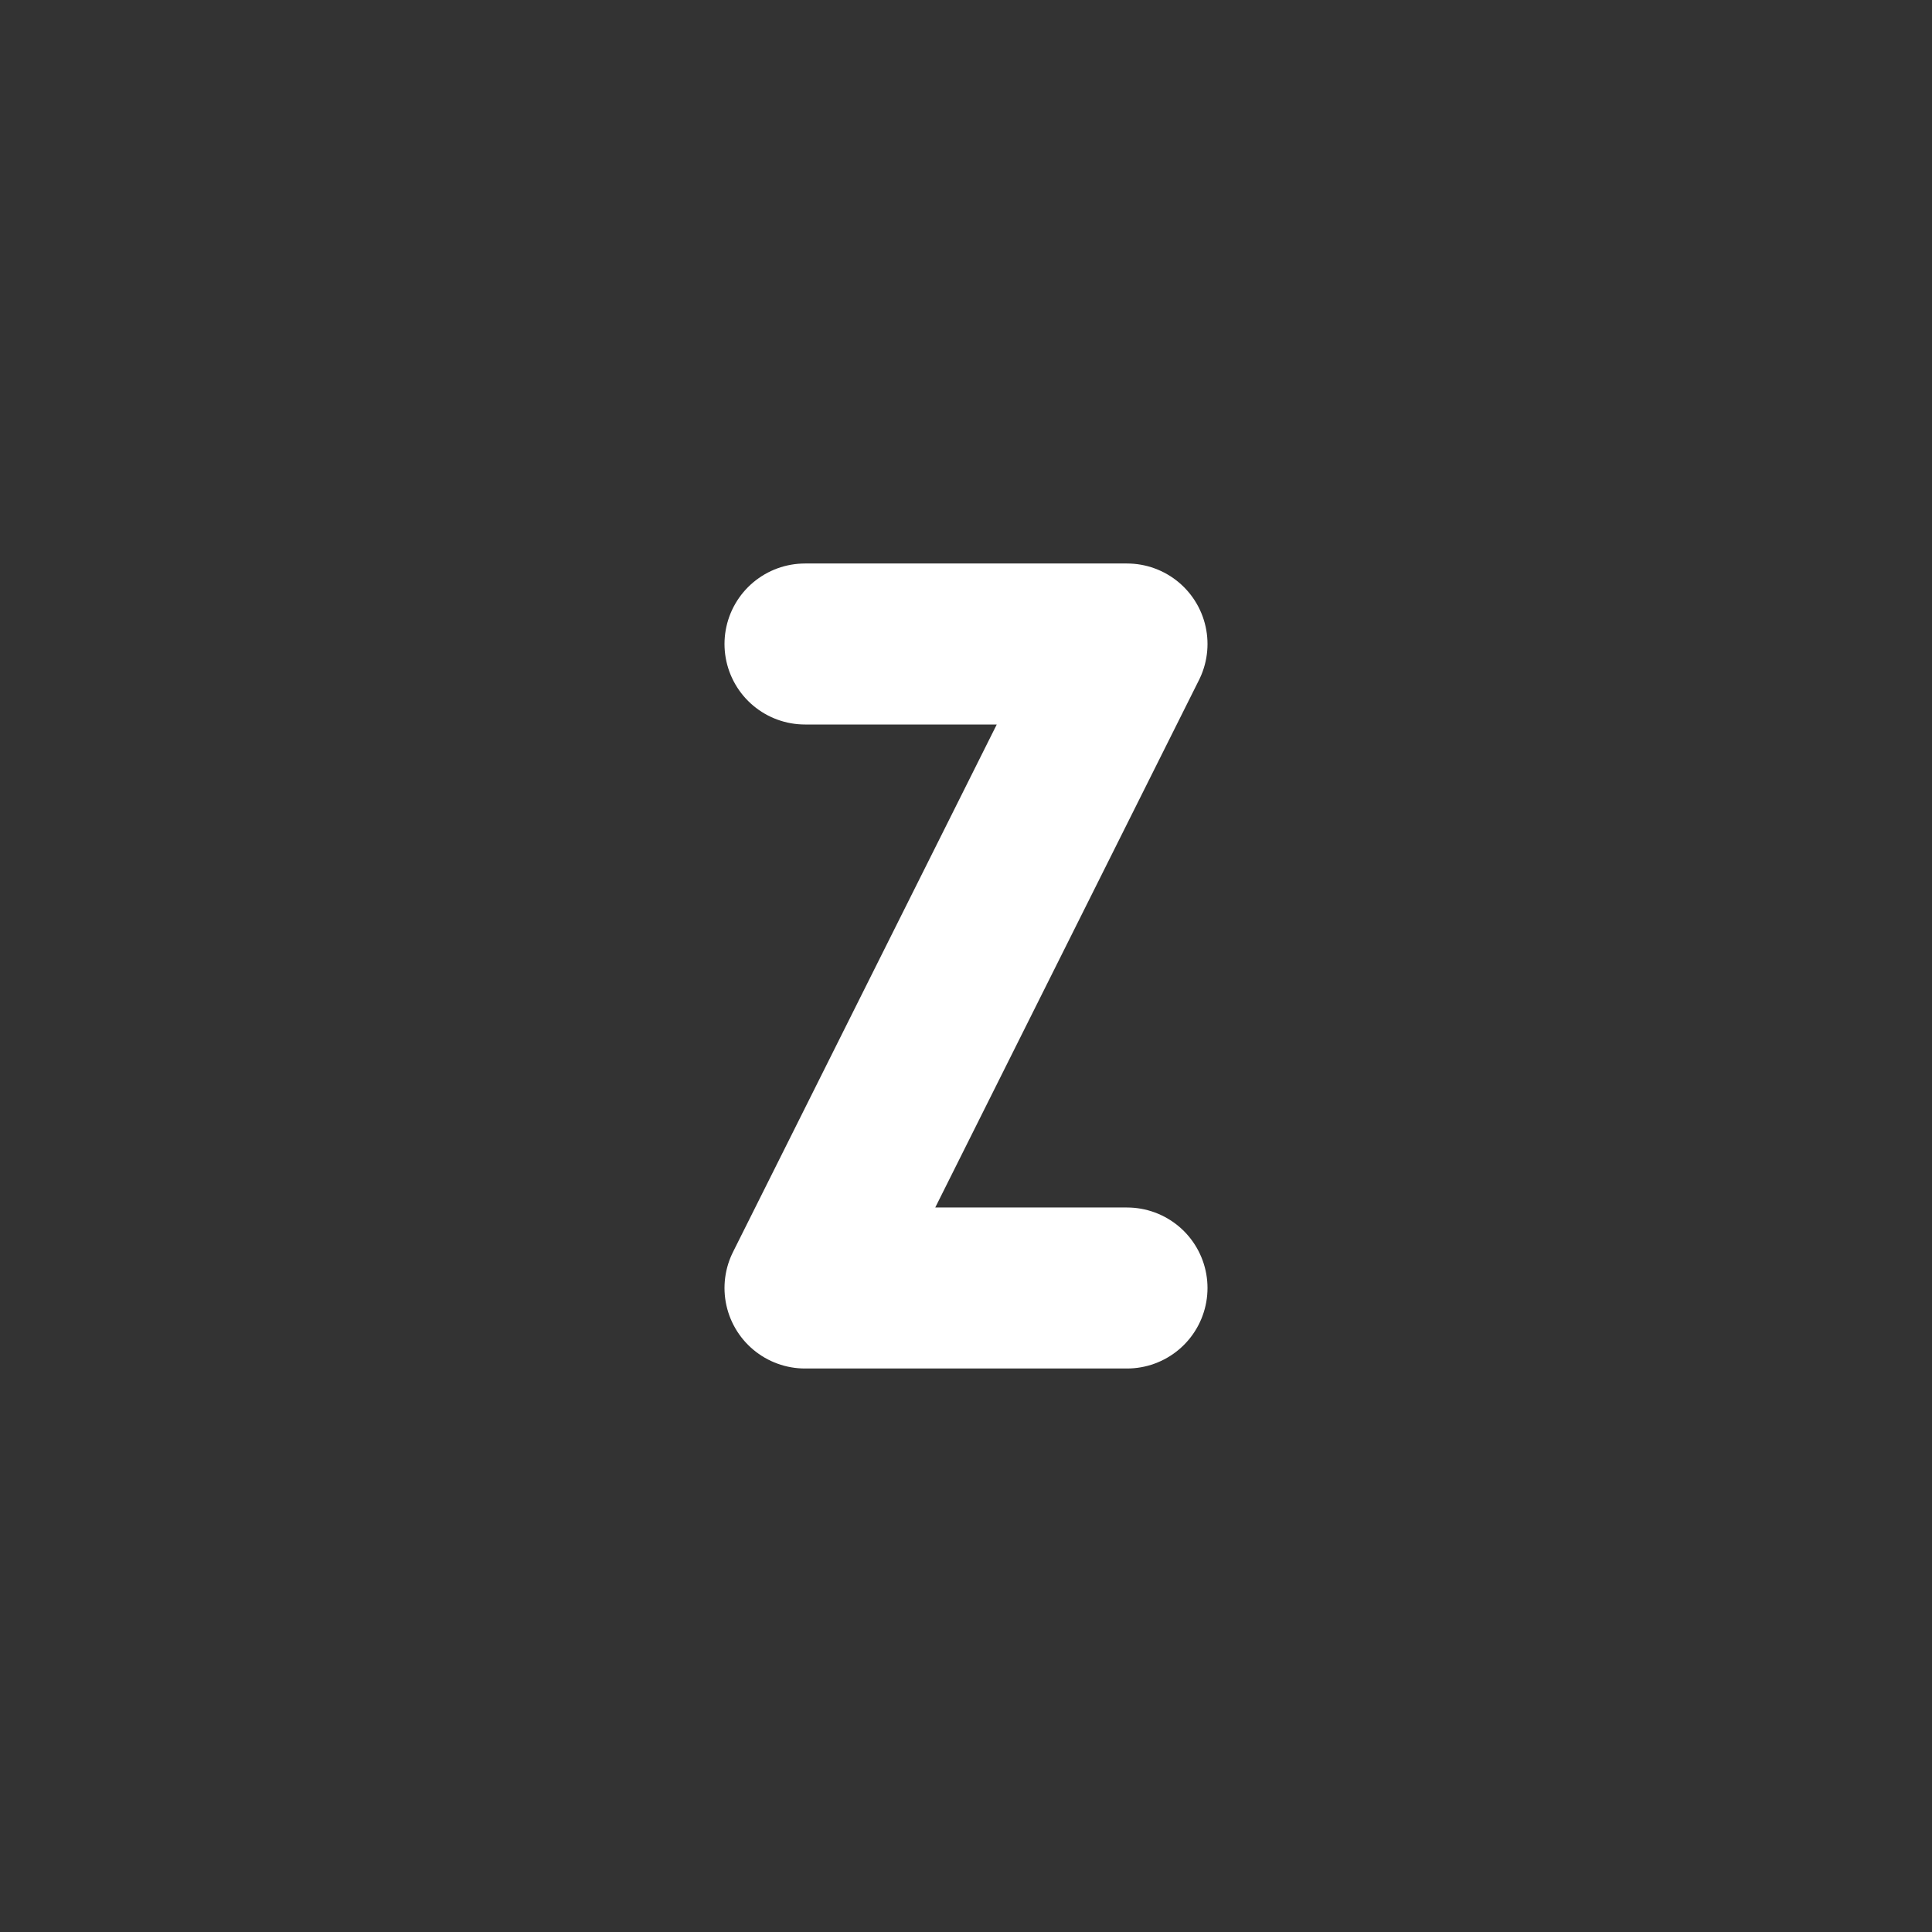 <!--
tags: [z, zulu, twenty-sixth, letter, alphabet, character, typeface, glyph, script, symbol]
category: Letters
version: "2.38"
unicode: "fce0"
-->
<svg
  xmlns="http://www.w3.org/2000/svg"
  width="24"
  height="24"
  viewBox="0 0 24 24"
  fill="none"
  stroke="white"
  stroke-width="2"
  stroke-linecap="round"
  stroke-linejoin="round"
>
  <rect x="0" y="0" width="24" height="24" fill="#333333" stroke="none"/>
  <path d="M10 8h4l-4 8h4" />
</svg>
